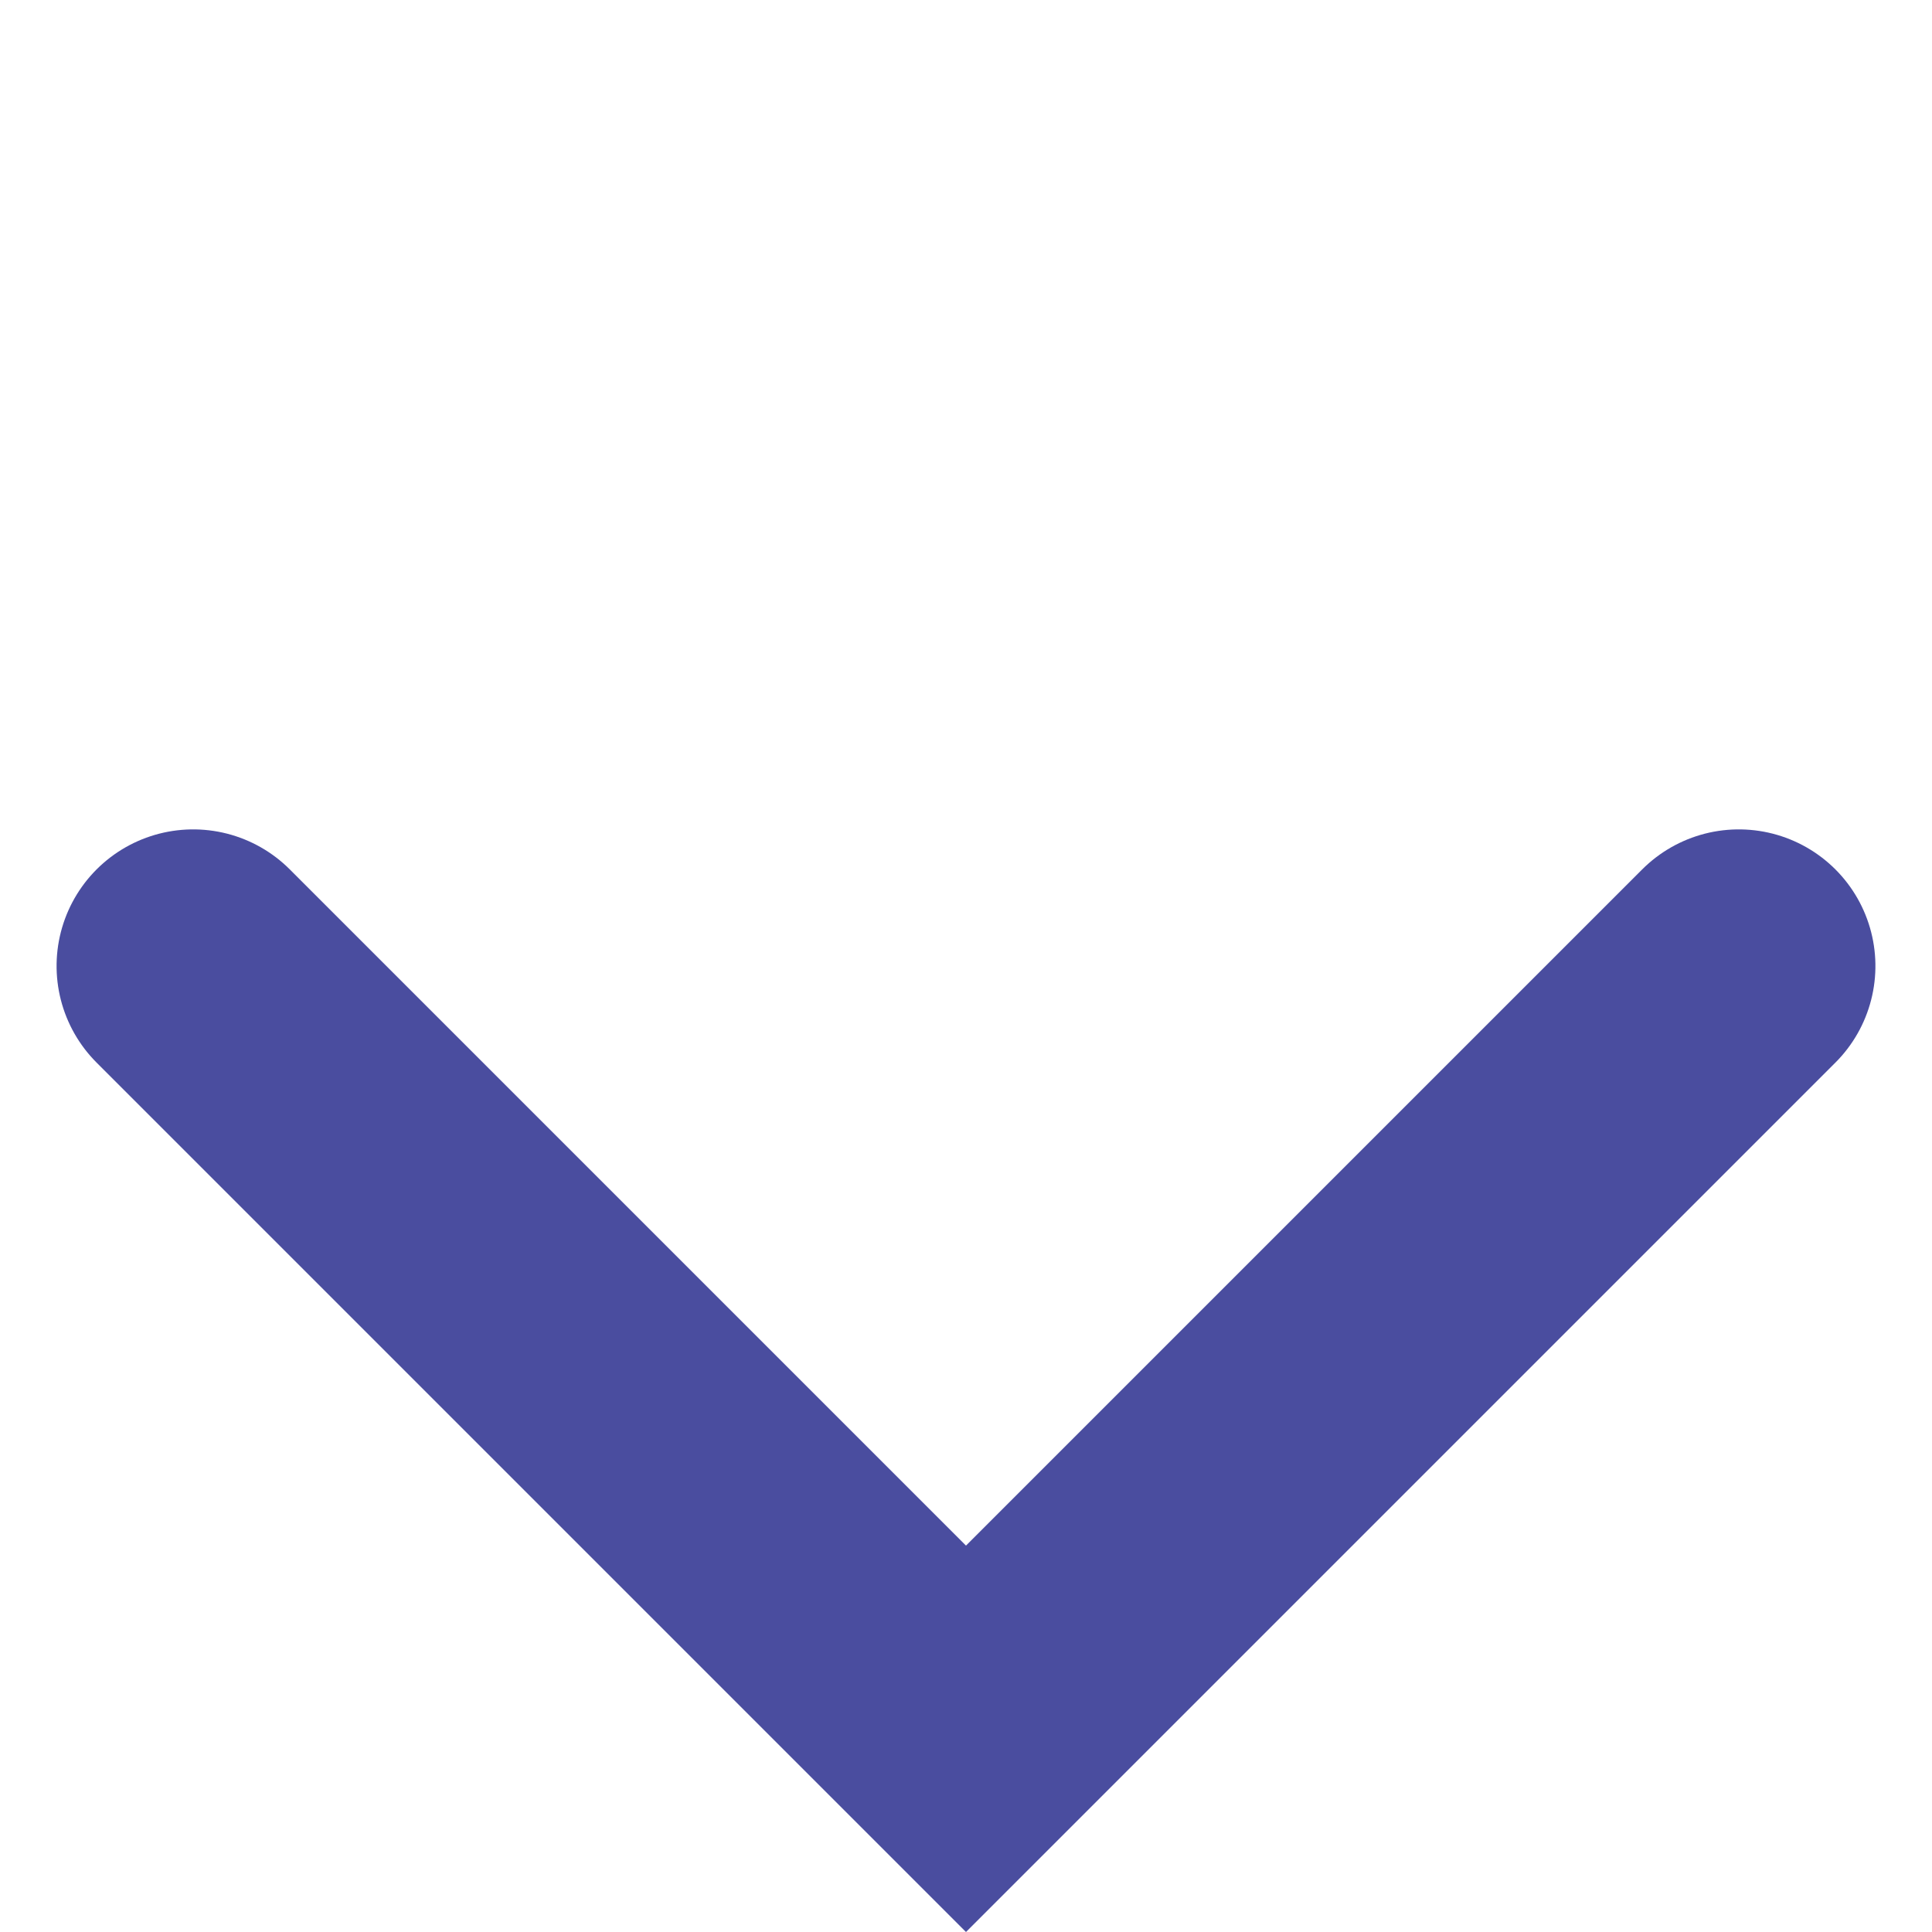 <svg xmlns="http://www.w3.org/2000/svg" width="28.284" height="28.284" viewBox="0 0 28.284 28.284">
    <path d="M0 0v16h16" transform="rotate(-45 18.485 3.657)" style="fill:none;stroke:#4a4d9f;stroke-linecap:round;stroke-width:4px"/>
</svg>
